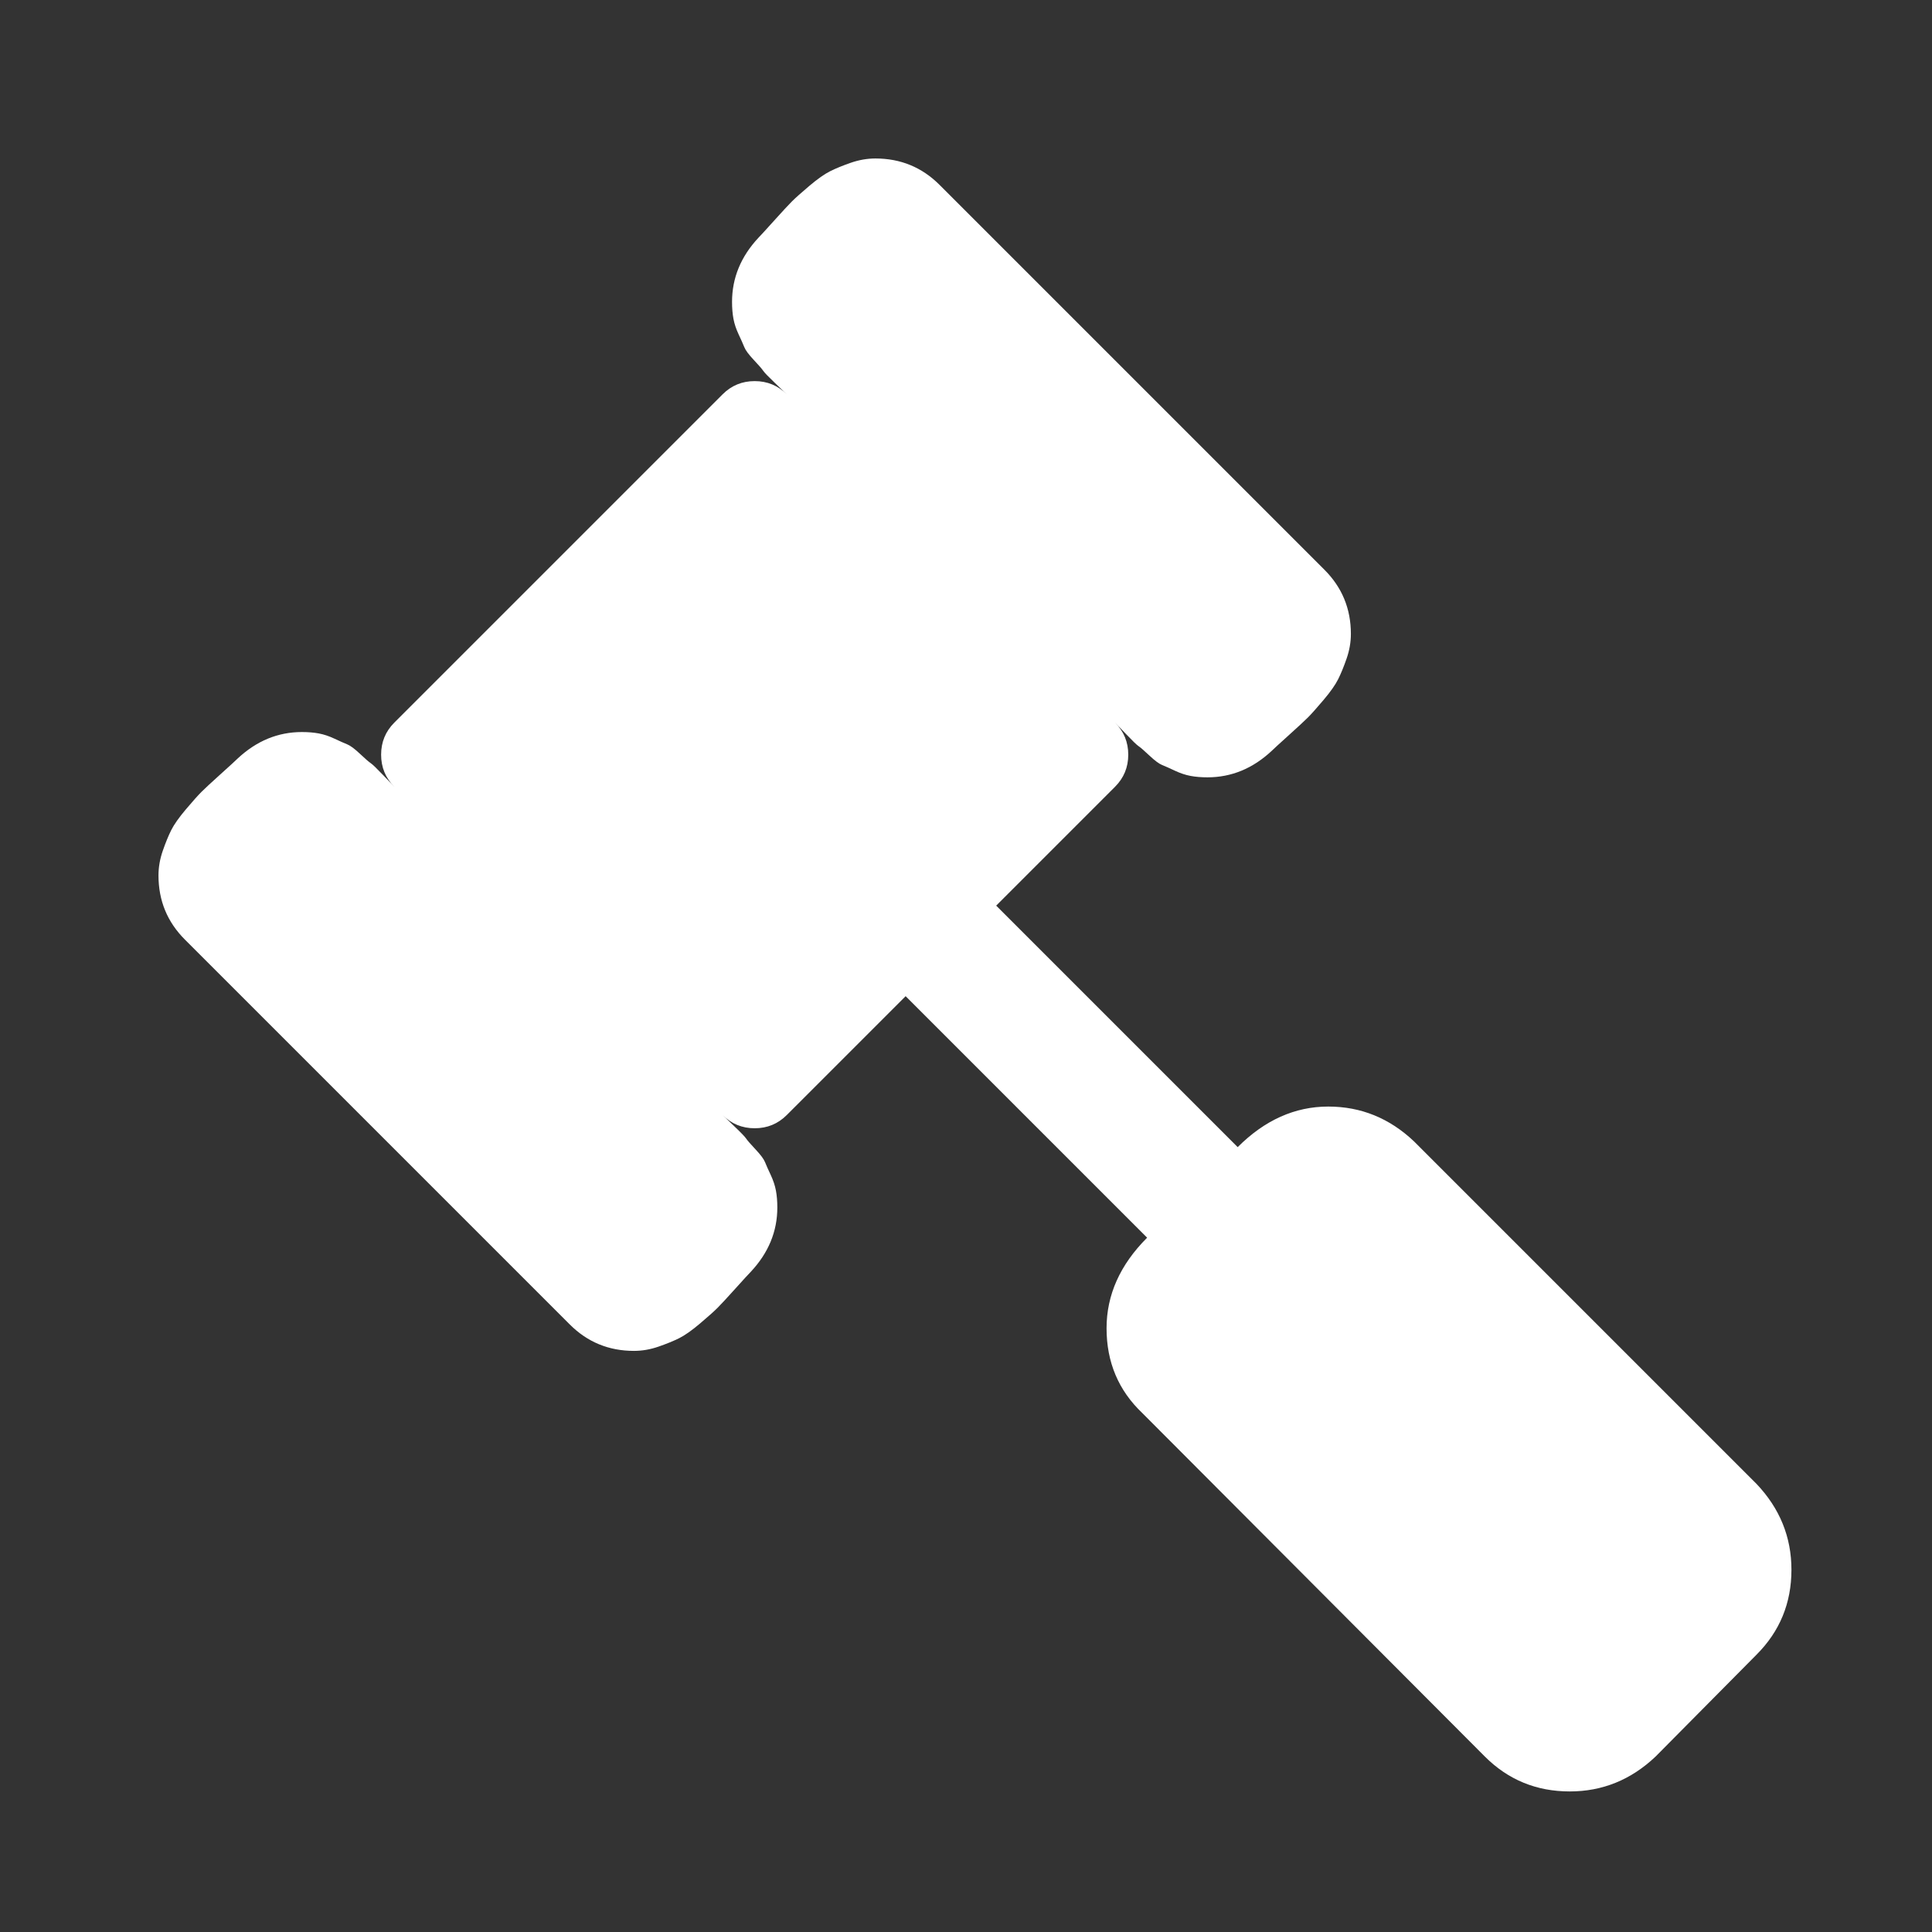 <svg width="2048" height="2048" viewBox="-128 -384 2048 2048"><rect x="-128" y="-384" width="2048" height="2048" fill="#333333" stroke="none"/><g transform="scale(1 -1) translate(0 -1280)"><path d="M1771 0q0 -53 -37 -90l-107 -108q-39 -37 -91 -37q-53 0 -90 37l-363 364q-38 36 -38 90q0 53 43 96l-256 256l-126 -126q-14 -14 -34 -14t-34 14q2 -2 12.5 -12t12.5 -13t10 -11.5t10 -13.5t6 -13.5t5.5 -16.5t1.5 -18q0 -38 -28 -68q-3 -3 -16.5 -18t-19 -20.5 t-18.5 -16.5t-22 -15.5t-22 -9t-26 -4.5q-40 0 -68 28l-408 408q-28 28 -28 68q0 13 4.5 26t9 22t15.5 22t16.5 18.5t20.5 19t18 16.5q30 28 68 28q10 0 18 -1.5t16.5 -5.5t13.5 -6t13.5 -10t11.5 -10t13 -12.5t12 -12.5q-14 14 -14 34t14 34l348 348q14 14 34 14t34 -14 q-2 2 -12.5 12t-12.5 13t-10 11.5t-10 13.5t-6 13.5t-5.5 16.5t-1.5 18q0 38 28 68q3 3 16.5 18t19 20.5t18.5 16.5t22 15.5t22 9t26 4.5q40 0 68 -28l408 -408q28 -28 28 -68q0 -13 -4.5 -26t-9 -22t-15.5 -22t-16.5 -18.5t-20.5 -19t-18 -16.5q-30 -28 -68 -28 q-10 0 -18 1.5t-16.5 5.5t-13.5 6t-13.5 10t-11.5 10t-13 12.5t-12 12.5q14 -14 14 -34t-14 -34l-126 -126l256 -256q43 43 96 43q52 0 91 -37l363 -363q37 -39 37 -91z" fill="white" /></g></svg>